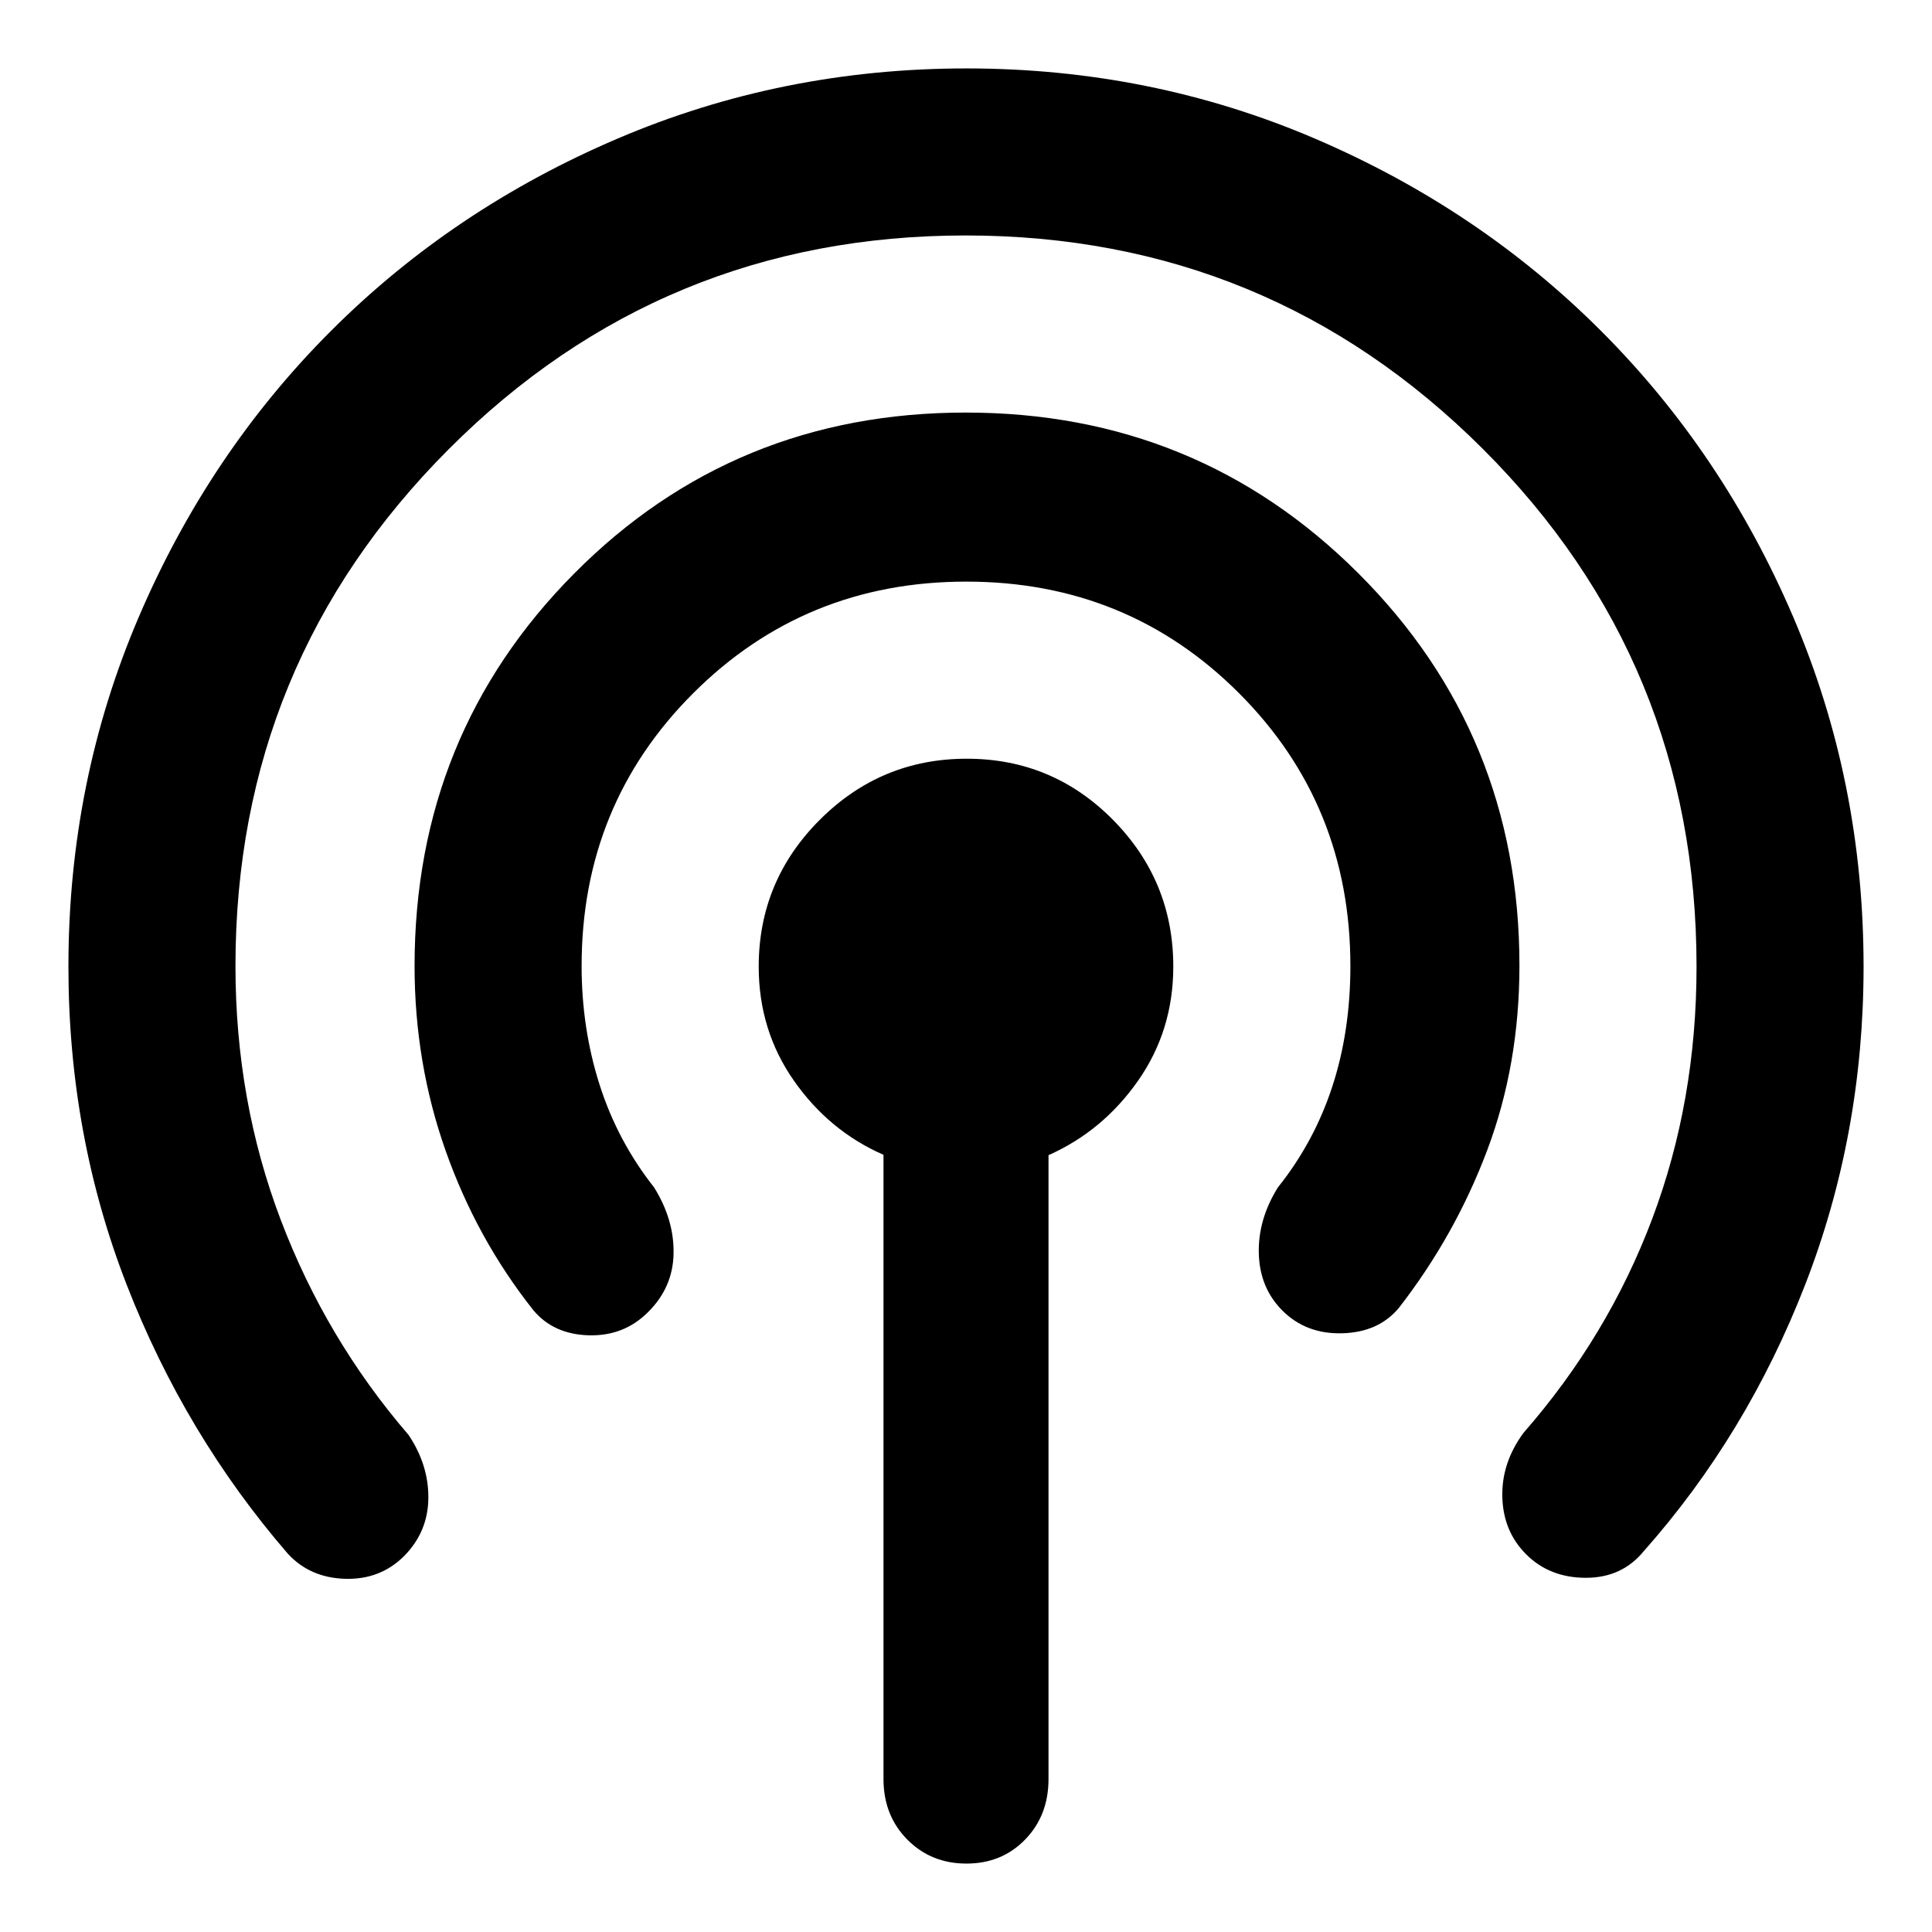 <svg xmlns="http://www.w3.org/2000/svg" width="48" height="48" viewBox="0 -960 960 960"><path d="M143-188q-51-59-80-133.493T34-479.677q0-92.009 34.907-173.633 34.907-81.624 95.533-142.25 60.626-60.626 142.324-95.533Q388.462-926 480.231-926q91.769 0 173.236 34.907 81.467 34.907 142.093 95.533 60.626 60.626 95.533 142.25Q926-571.686 926-479.677q0 83.289-29 157.983t-80.196 132.432Q806-176 788-176t-29.696-11.696Q747-199 746.5-216t10.5-32q42-48 64-106.449 22-58.45 22-125.258Q843-631 736.753-737q-106.246-106-257-106Q329-843 223-736.825T117-480q0 66.907 22.5 126.15Q162-294.607 203-247q10 14.87 9.846 31.435Q212.692-199 201-187q-11.909 12-29.455 11.5Q154-176 143-188Zm122-121q-28.08-35.41-43.54-79.127Q206-431.845 206-480q0-115.167 79.382-195.083Q364.765-755 479.882-755 595-755 675-675.083q80 79.916 80 194.858Q755-431 739-388.5 723-346 695-310q-10.07 12-28.035 12.5t-29.757-11.292Q626-320 625.5-337t9.5-33q18-22.556 27-50.056 9-27.5 9-59.944 0-80.188-55.367-135.594Q560.266-671 480.133-671 400-671 344.5-615.594 289-560.188 289-480q0 31 8.929 59 8.928 28 27.071 51 10 16 9.692 32.875Q334.385-320.25 322-308q-12 12-29.5 11.5T265-309ZM480.211-34q-17.586 0-29.399-11.95Q439-57.9 439-76v-310.182Q412-398 394.5-423T377-479.699q0-42.612 30.363-72.956 30.363-30.345 73-30.345T553-552.655q30 30.344 30 72.956Q583-448 565.5-423 548-398 521-386v310q0 18.1-11.602 30.05T480.211-34Z"/></svg>